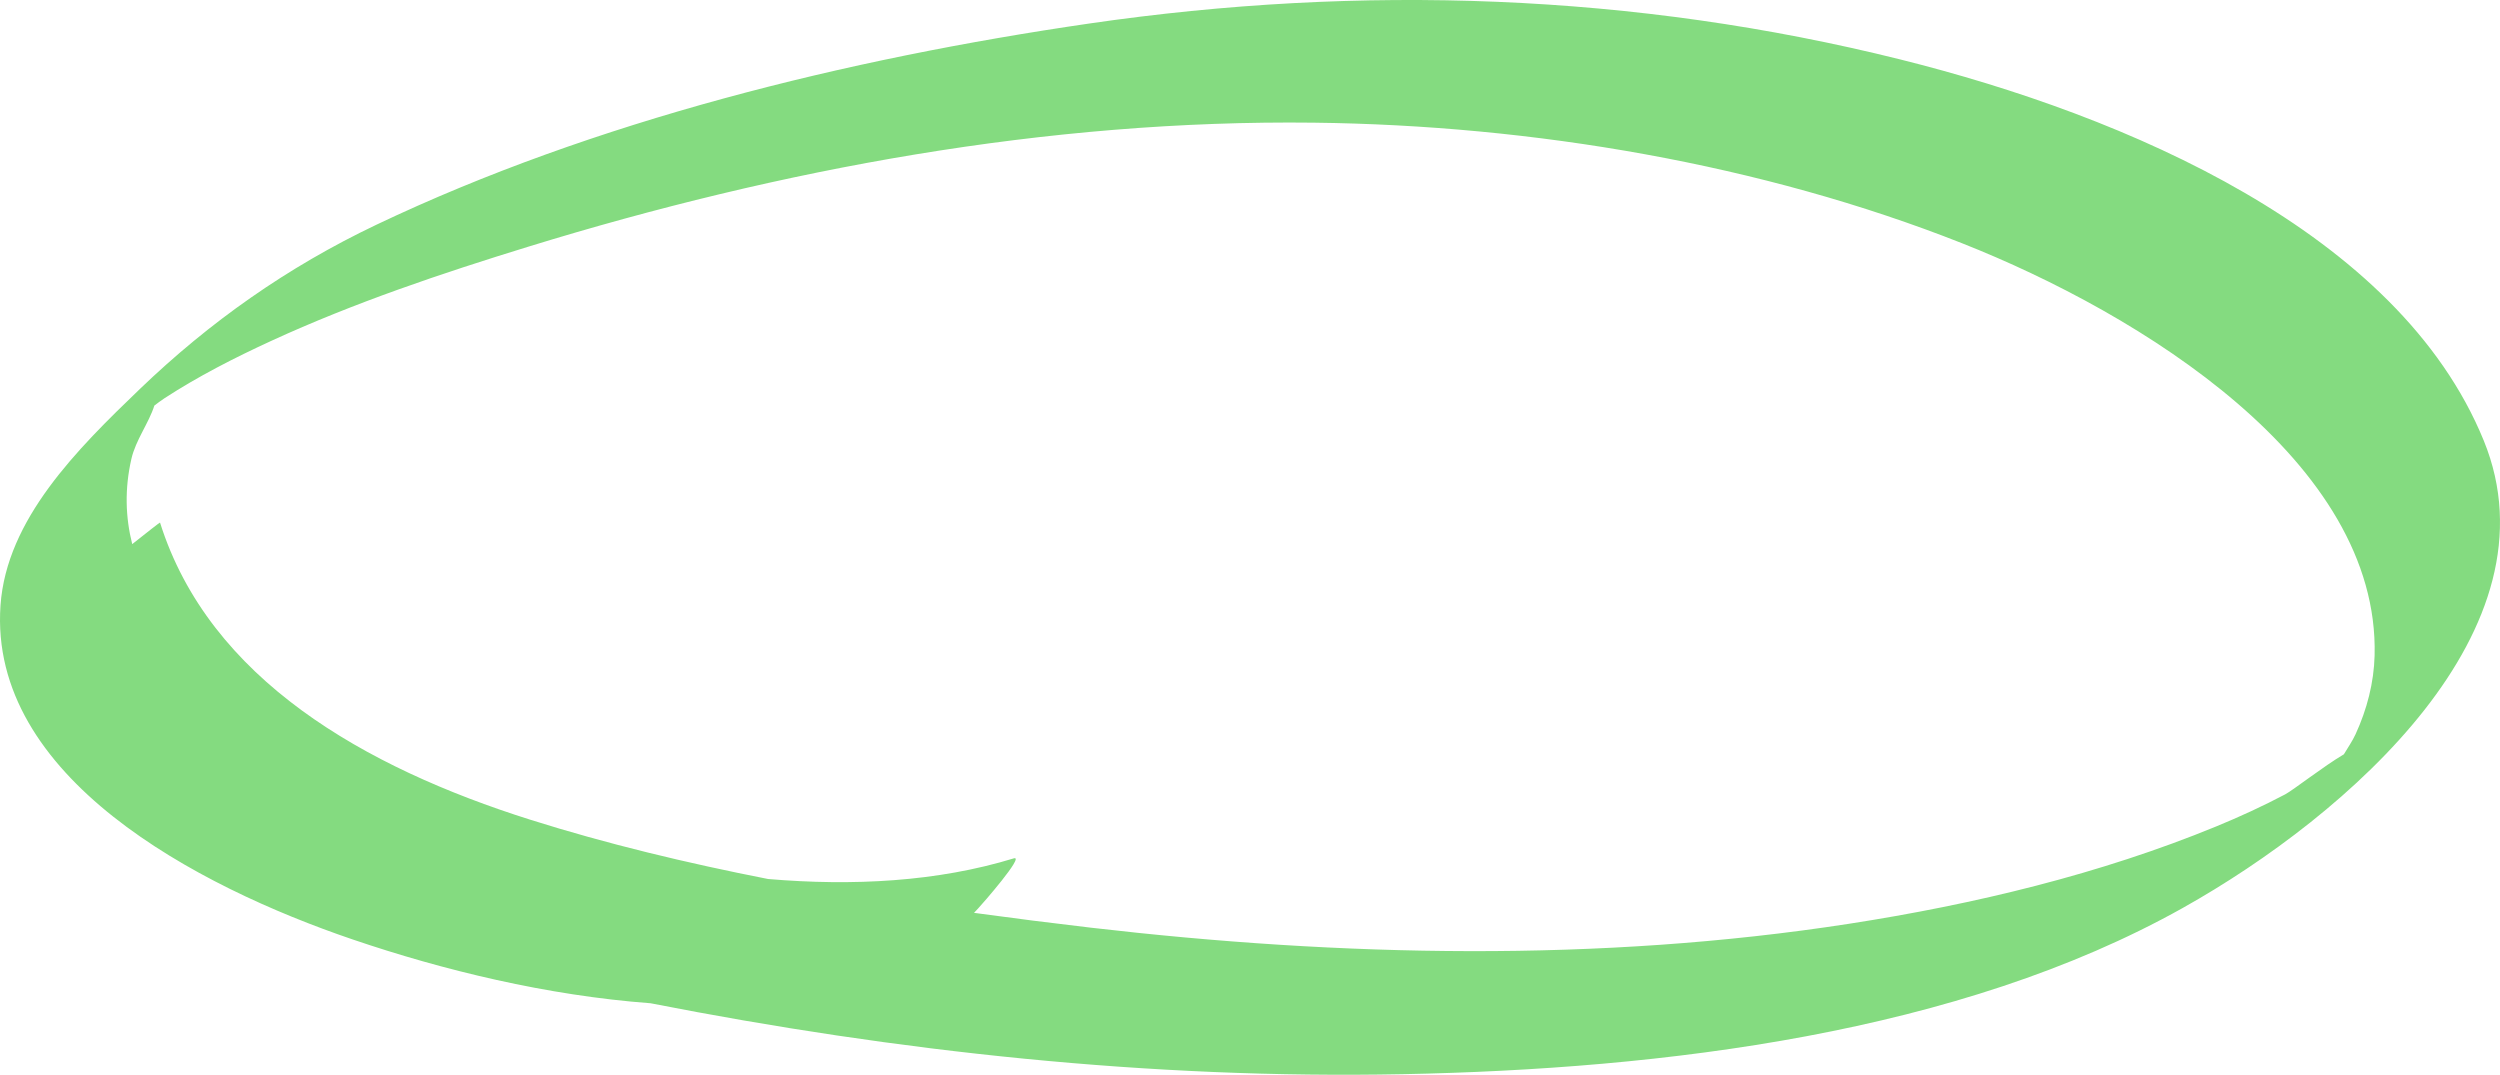 <svg width="214" height="92" viewBox="0 0 214 92" fill="none" xmlns="http://www.w3.org/2000/svg">
<path d="M167.954 20.823C150.815 14.048 131.226 10.724 112.486 10.501C89.607 10.23 66.786 14.485 45.272 21.101C37.774 23.407 30.281 25.933 23.233 29.173C20.064 30.63 16.948 32.222 14.071 34.096C13.781 34.287 13.498 34.501 13.214 34.716C12.727 36.237 11.62 37.662 11.249 39.275C10.659 41.846 10.738 44.28 11.318 46.577C12.584 45.57 13.689 44.706 13.698 44.73C17.912 58.125 31.21 65.689 45.387 70.166C51.961 72.242 58.809 73.88 65.749 75.243C73.009 75.862 80.252 75.476 86.781 73.476C87.769 73.172 84.032 77.448 83.721 77.771C83.61 77.887 83.495 78.011 83.375 78.14C86.723 78.598 90.061 79.022 93.368 79.408C114.815 81.901 136.887 82.384 158.259 79.078C169.02 77.412 179.791 74.819 189.711 70.742C191.73 69.912 193.707 69.001 195.617 67.994C196.28 67.643 198.948 65.558 200.635 64.569C200.974 64.001 201.365 63.439 201.632 62.858C202.618 60.719 203.206 58.429 203.266 56.117C203.703 39.517 183.235 26.865 167.954 20.823ZM186.852 77.717C167.664 88.468 142.38 91.51 120.075 91.95C98.487 92.379 76.785 90.015 55.689 85.879C46.812 85.214 37.918 83.046 30.197 80.42C16.768 75.853 -0.985 66.49 0.043 51.822C0.558 44.45 6.603 38.453 12.011 33.261C17.912 27.601 24.552 22.883 32.245 19.225C50.857 10.373 72.449 5.043 93.23 2.015C116.489 -1.373 139.952 -0.58 162.662 5.088C182.015 9.92 205.313 19.851 212.606 37.706C219.199 53.845 201.035 69.77 186.852 77.717Z" fill="#84DB80"/>
</svg>
